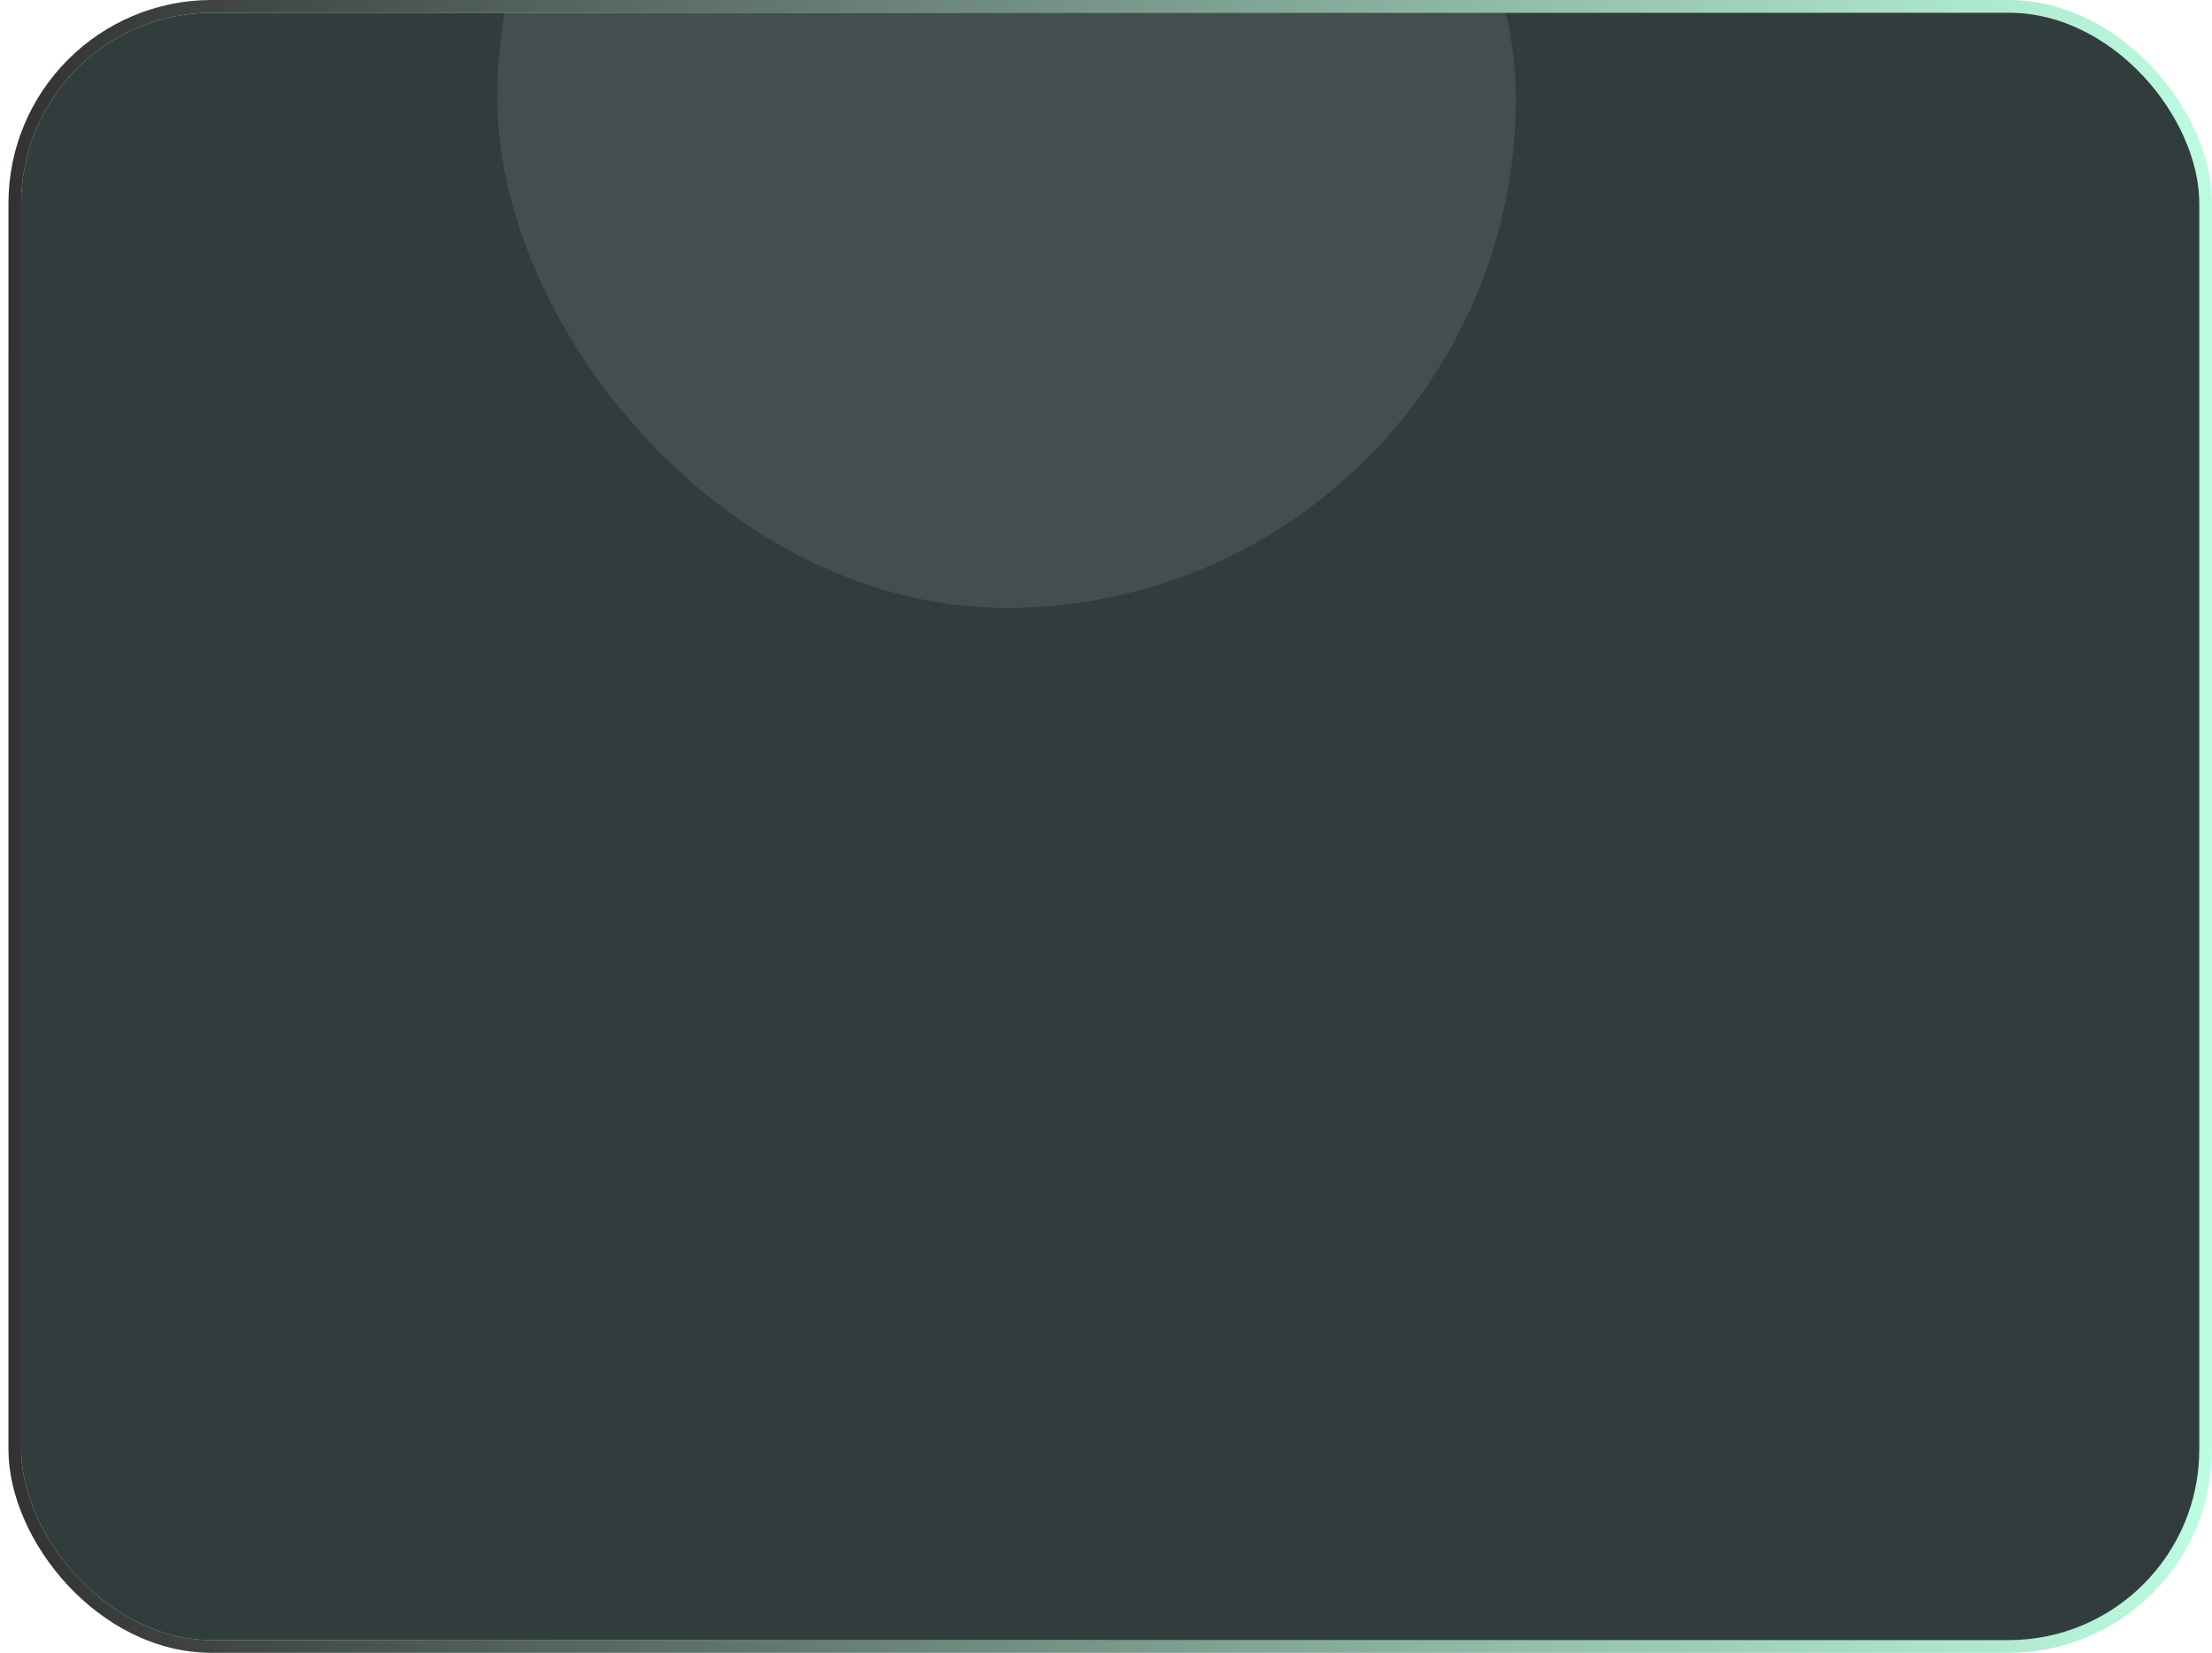 <svg width="174" height="130" viewBox="0 0 174 130" fill="none" xmlns="http://www.w3.org/2000/svg">
<rect x="1.167" y="0.5" width="172.333" height="129" rx="15.5" fill="#303D3C"/>
<g opacity="0.4" clip-path="url(#clip0_182_193920)">
<g filter="url(#filter0_f_182_193920)">
<rect x="39.122" y="-32.305" width="80.115" height="80.115" rx="40.058" fill="white" fill-opacity="0.24"/>
</g>
</g>
<rect x="1.167" y="0.5" width="172.333" height="129" rx="15.5" stroke="url(#paint0_linear_182_193920)"/>
<rect x="1.167" y="0.5" width="172.333" height="129" rx="15.5" stroke="url(#paint1_linear_182_193920)"/>
<defs>
<filter id="filter0_f_182_193920" x="-1.582" y="-73.008" width="161.523" height="161.523" filterUnits="userSpaceOnUse" color-interpolation-filters="sRGB">
<feFlood flood-opacity="0" result="BackgroundImageFix"/>
<feBlend mode="normal" in="SourceGraphic" in2="BackgroundImageFix" result="shape"/>
<feGaussianBlur stdDeviation="20.352" result="effect1_foregroundBlur_182_193920"/>
</filter>
<linearGradient id="paint0_linear_182_193920" x1="170.779" y1="-5.52315e-07" x2="41.029" y2="162.273" gradientUnits="userSpaceOnUse">
<stop stop-color="#BDFDE2"/>
<stop offset="1" stop-color="#BDFDE2"/>
</linearGradient>
<linearGradient id="paint1_linear_182_193920" x1="0.667" y1="100.55" x2="174" y2="101.069" gradientUnits="userSpaceOnUse">
<stop stop-color="#333232"/>
<stop offset="1" stop-color="#333232" stop-opacity="0"/>
</linearGradient>
<clipPath id="clip0_182_193920">
<rect width="157" height="78.177" fill="white" transform="translate(1.002)"/>
</clipPath>
</defs>
</svg>
